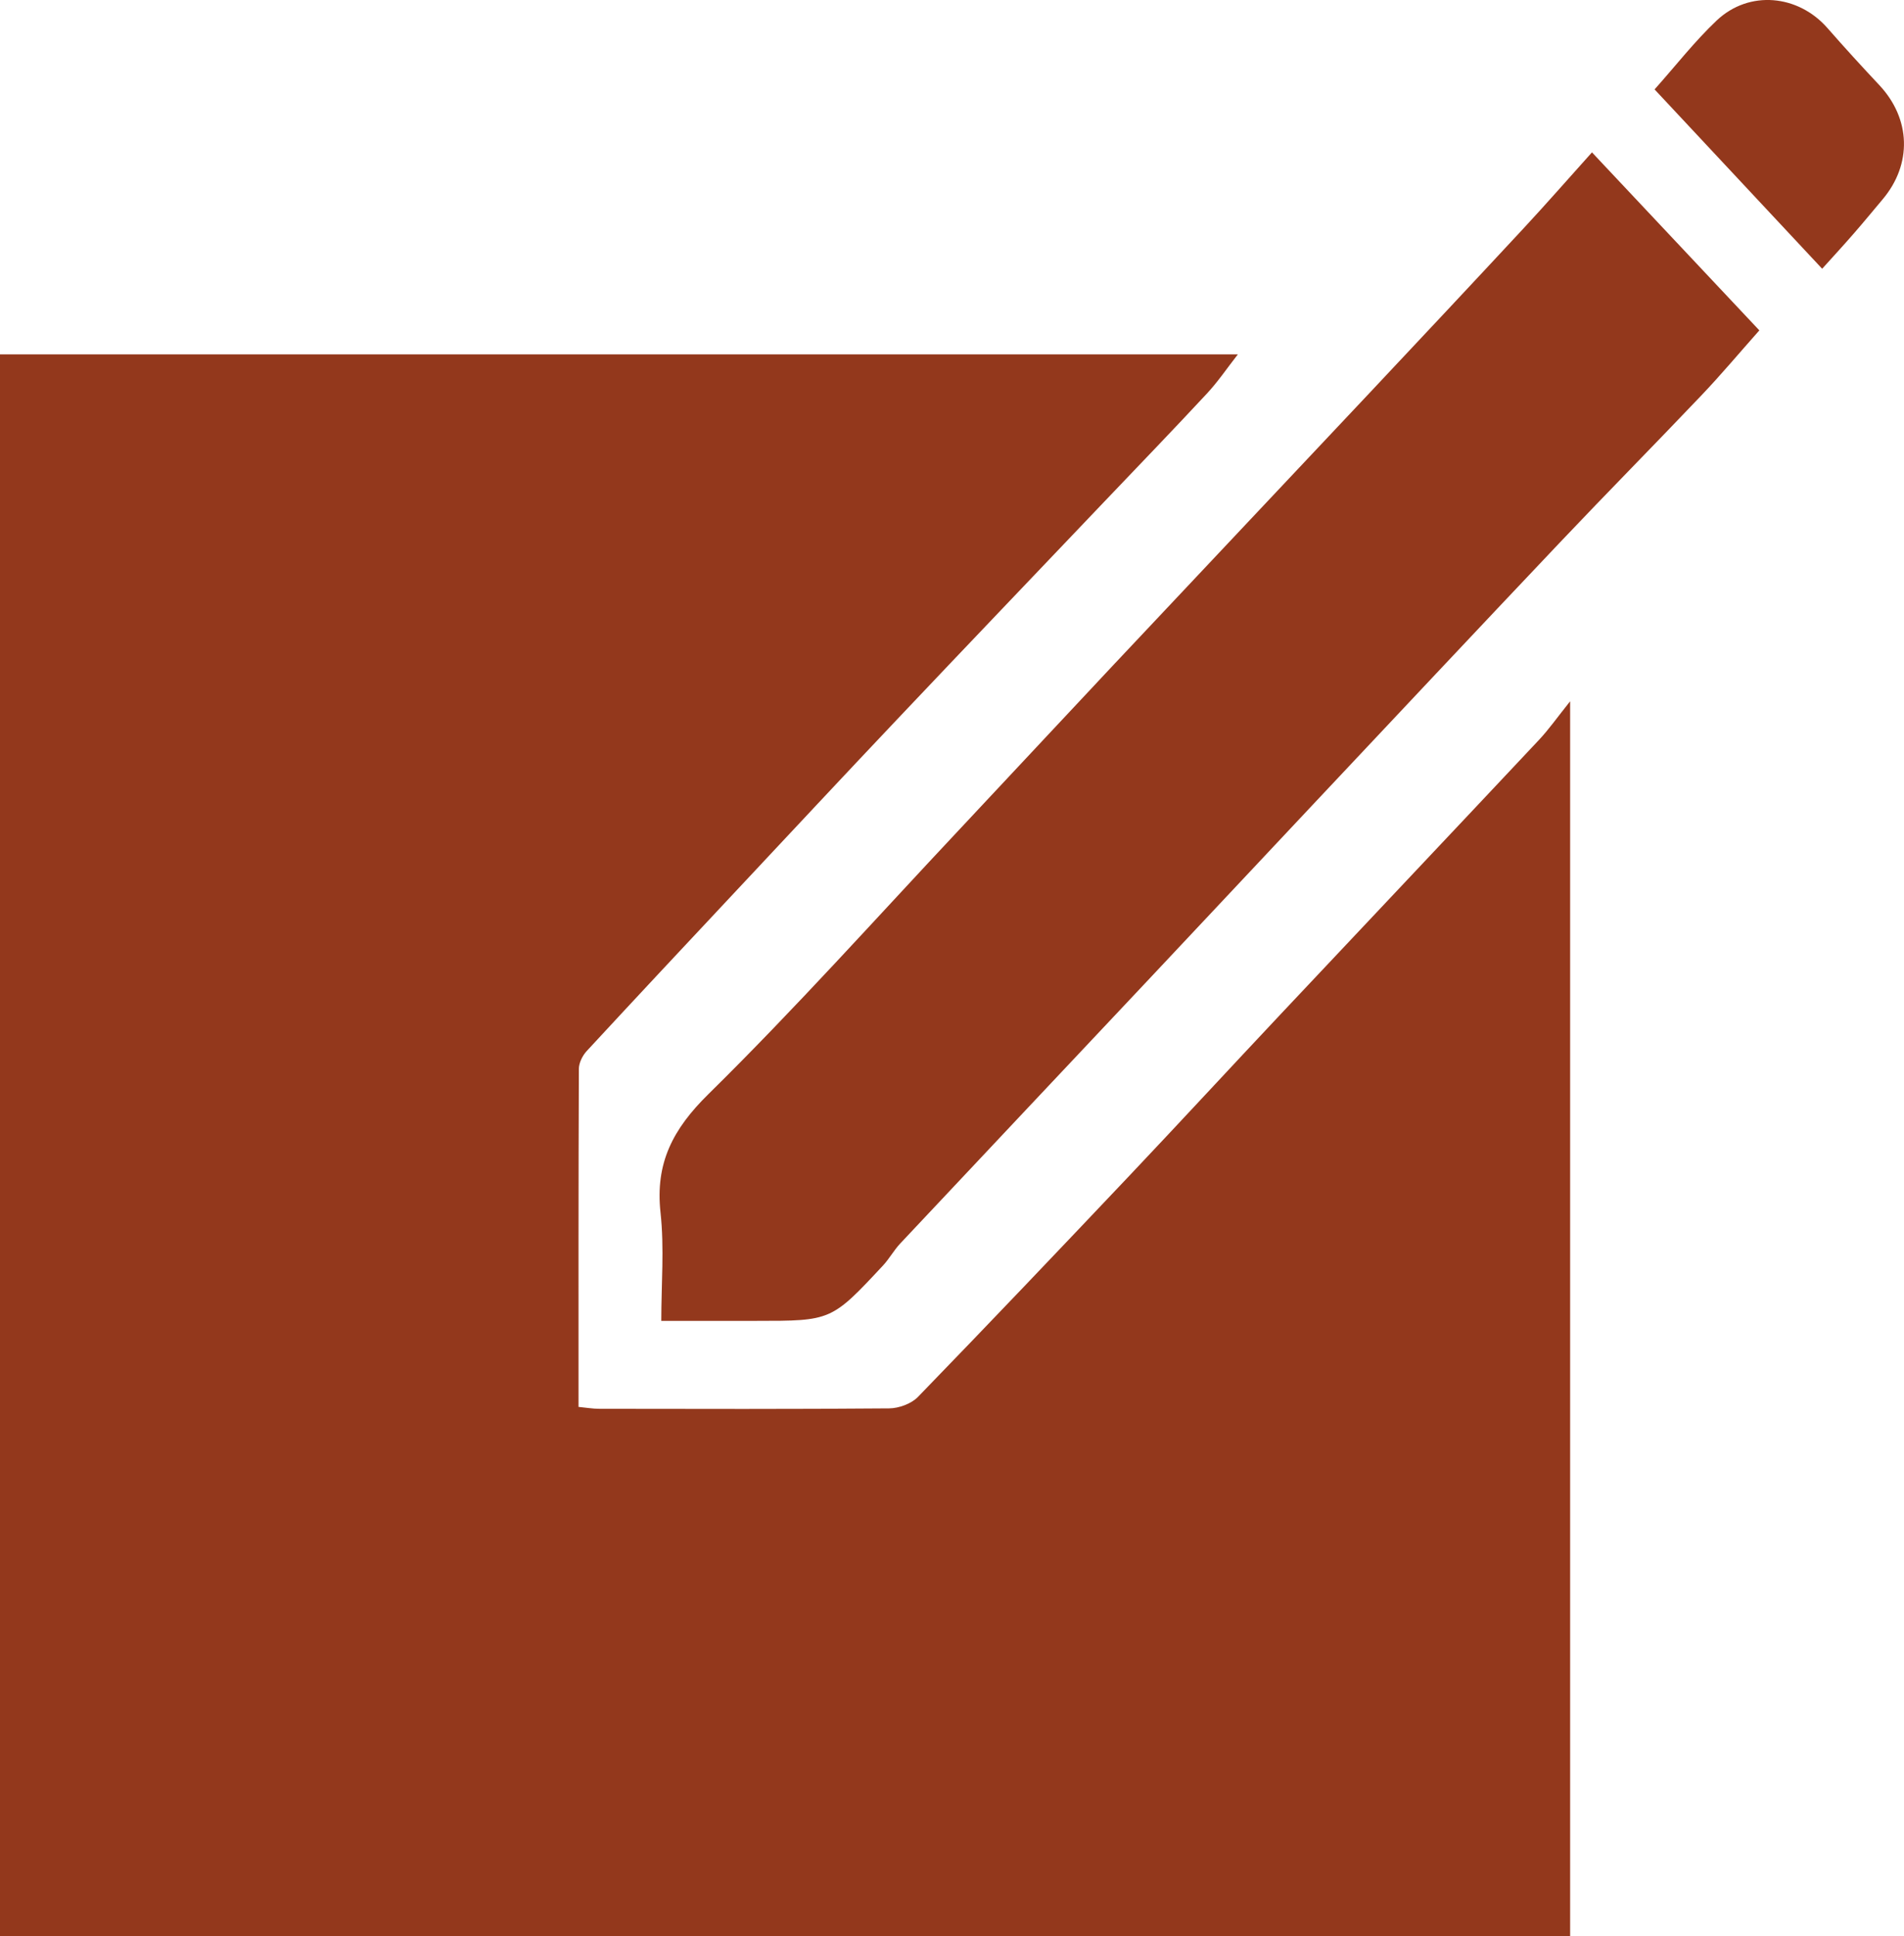 <!-- Generator: Adobe Illustrator 23.0.6, SVG Export Plug-In  -->
<svg version="1.1" xmlns="http://www.w3.org/2000/svg" xmlns:xlink="http://www.w3.org/1999/xlink" x="0px" y="0px"
	 width="45.253px" height="45.996px" viewBox="0 0 45.253 45.996" style="enable-background:new 0 0 45.253 45.996;"
	 xml:space="preserve">
<style type="text/css">
	.st0{fill:#93381C;}
</style>
<defs>
</defs>
<g>
	<path class="st0" d="M37.318,45.996c-12.45,0-24.868,0-37.318,0C0,33.468,0,20.968,0,8.42c9.779,0,19.568,0,29.42,0
		c-0.25,0.319-0.469,0.644-0.732,0.927c-0.806,0.867-1.629,1.719-2.446,2.576c-1.647,1.73-3.299,3.455-4.941,5.19
		c-1.262,1.332-2.514,2.674-3.769,4.013c-1.199,1.279-2.398,2.558-3.588,3.845c-0.1,0.108-0.185,0.28-0.186,0.423
		c-0.011,2.663-0.008,5.327-0.008,8.031c0.182,0.017,0.338,0.045,0.494,0.045c2.296,0.003,4.593,0.01,6.889-0.01
		c0.232-0.002,0.527-0.11,0.685-0.273c1.692-1.744,3.366-3.504,5.037-5.268c1.205-1.273,2.395-2.562,3.596-3.838
		c2.041-2.169,4.088-4.332,6.127-6.503c0.234-0.249,0.432-0.532,0.74-0.917C37.318,26.522,37.318,36.235,37.318,45.996z"/>
	<path class="st0" d="M41.815,7.849c-0.484,0.545-0.913,1.057-1.373,1.54c-1.113,1.17-2.248,2.318-3.359,3.49
		c-1.993,2.102-3.975,4.214-5.96,6.323c-1.258,1.337-2.512,2.677-3.77,4.013c-1.985,2.11-3.974,4.216-5.957,6.328
		c-0.151,0.161-0.26,0.363-0.411,0.525c-1.227,1.315-1.228,1.313-3.021,1.313c-0.717,0-1.433,0-2.247,0
		c0-0.871,0.074-1.73-0.018-2.571c-0.129-1.176,0.291-1.983,1.138-2.816c2.063-2.029,3.996-4.191,5.98-6.302
		c1.215-1.293,2.422-2.592,3.637-3.884c2.026-2.155,4.058-4.305,6.084-6.459c1.229-1.307,2.457-2.615,3.679-3.93
		c0.527-0.567,1.036-1.149,1.62-1.799C39.188,5.056,40.506,6.458,41.815,7.849z"/>
	<path class="st0" d="M43.308,6.385c-1.379-1.475-2.67-2.856-3.983-4.261c0.502-0.562,0.951-1.141,1.477-1.638
		c0.771-0.727,1.933-0.616,2.631,0.18c0.402,0.459,0.814,0.91,1.232,1.355c0.753,0.802,0.786,1.882,0.076,2.72
		c-0.222,0.263-0.44,0.53-0.666,0.789C43.847,5.794,43.611,6.049,43.308,6.385z"/>
</g>
</svg>